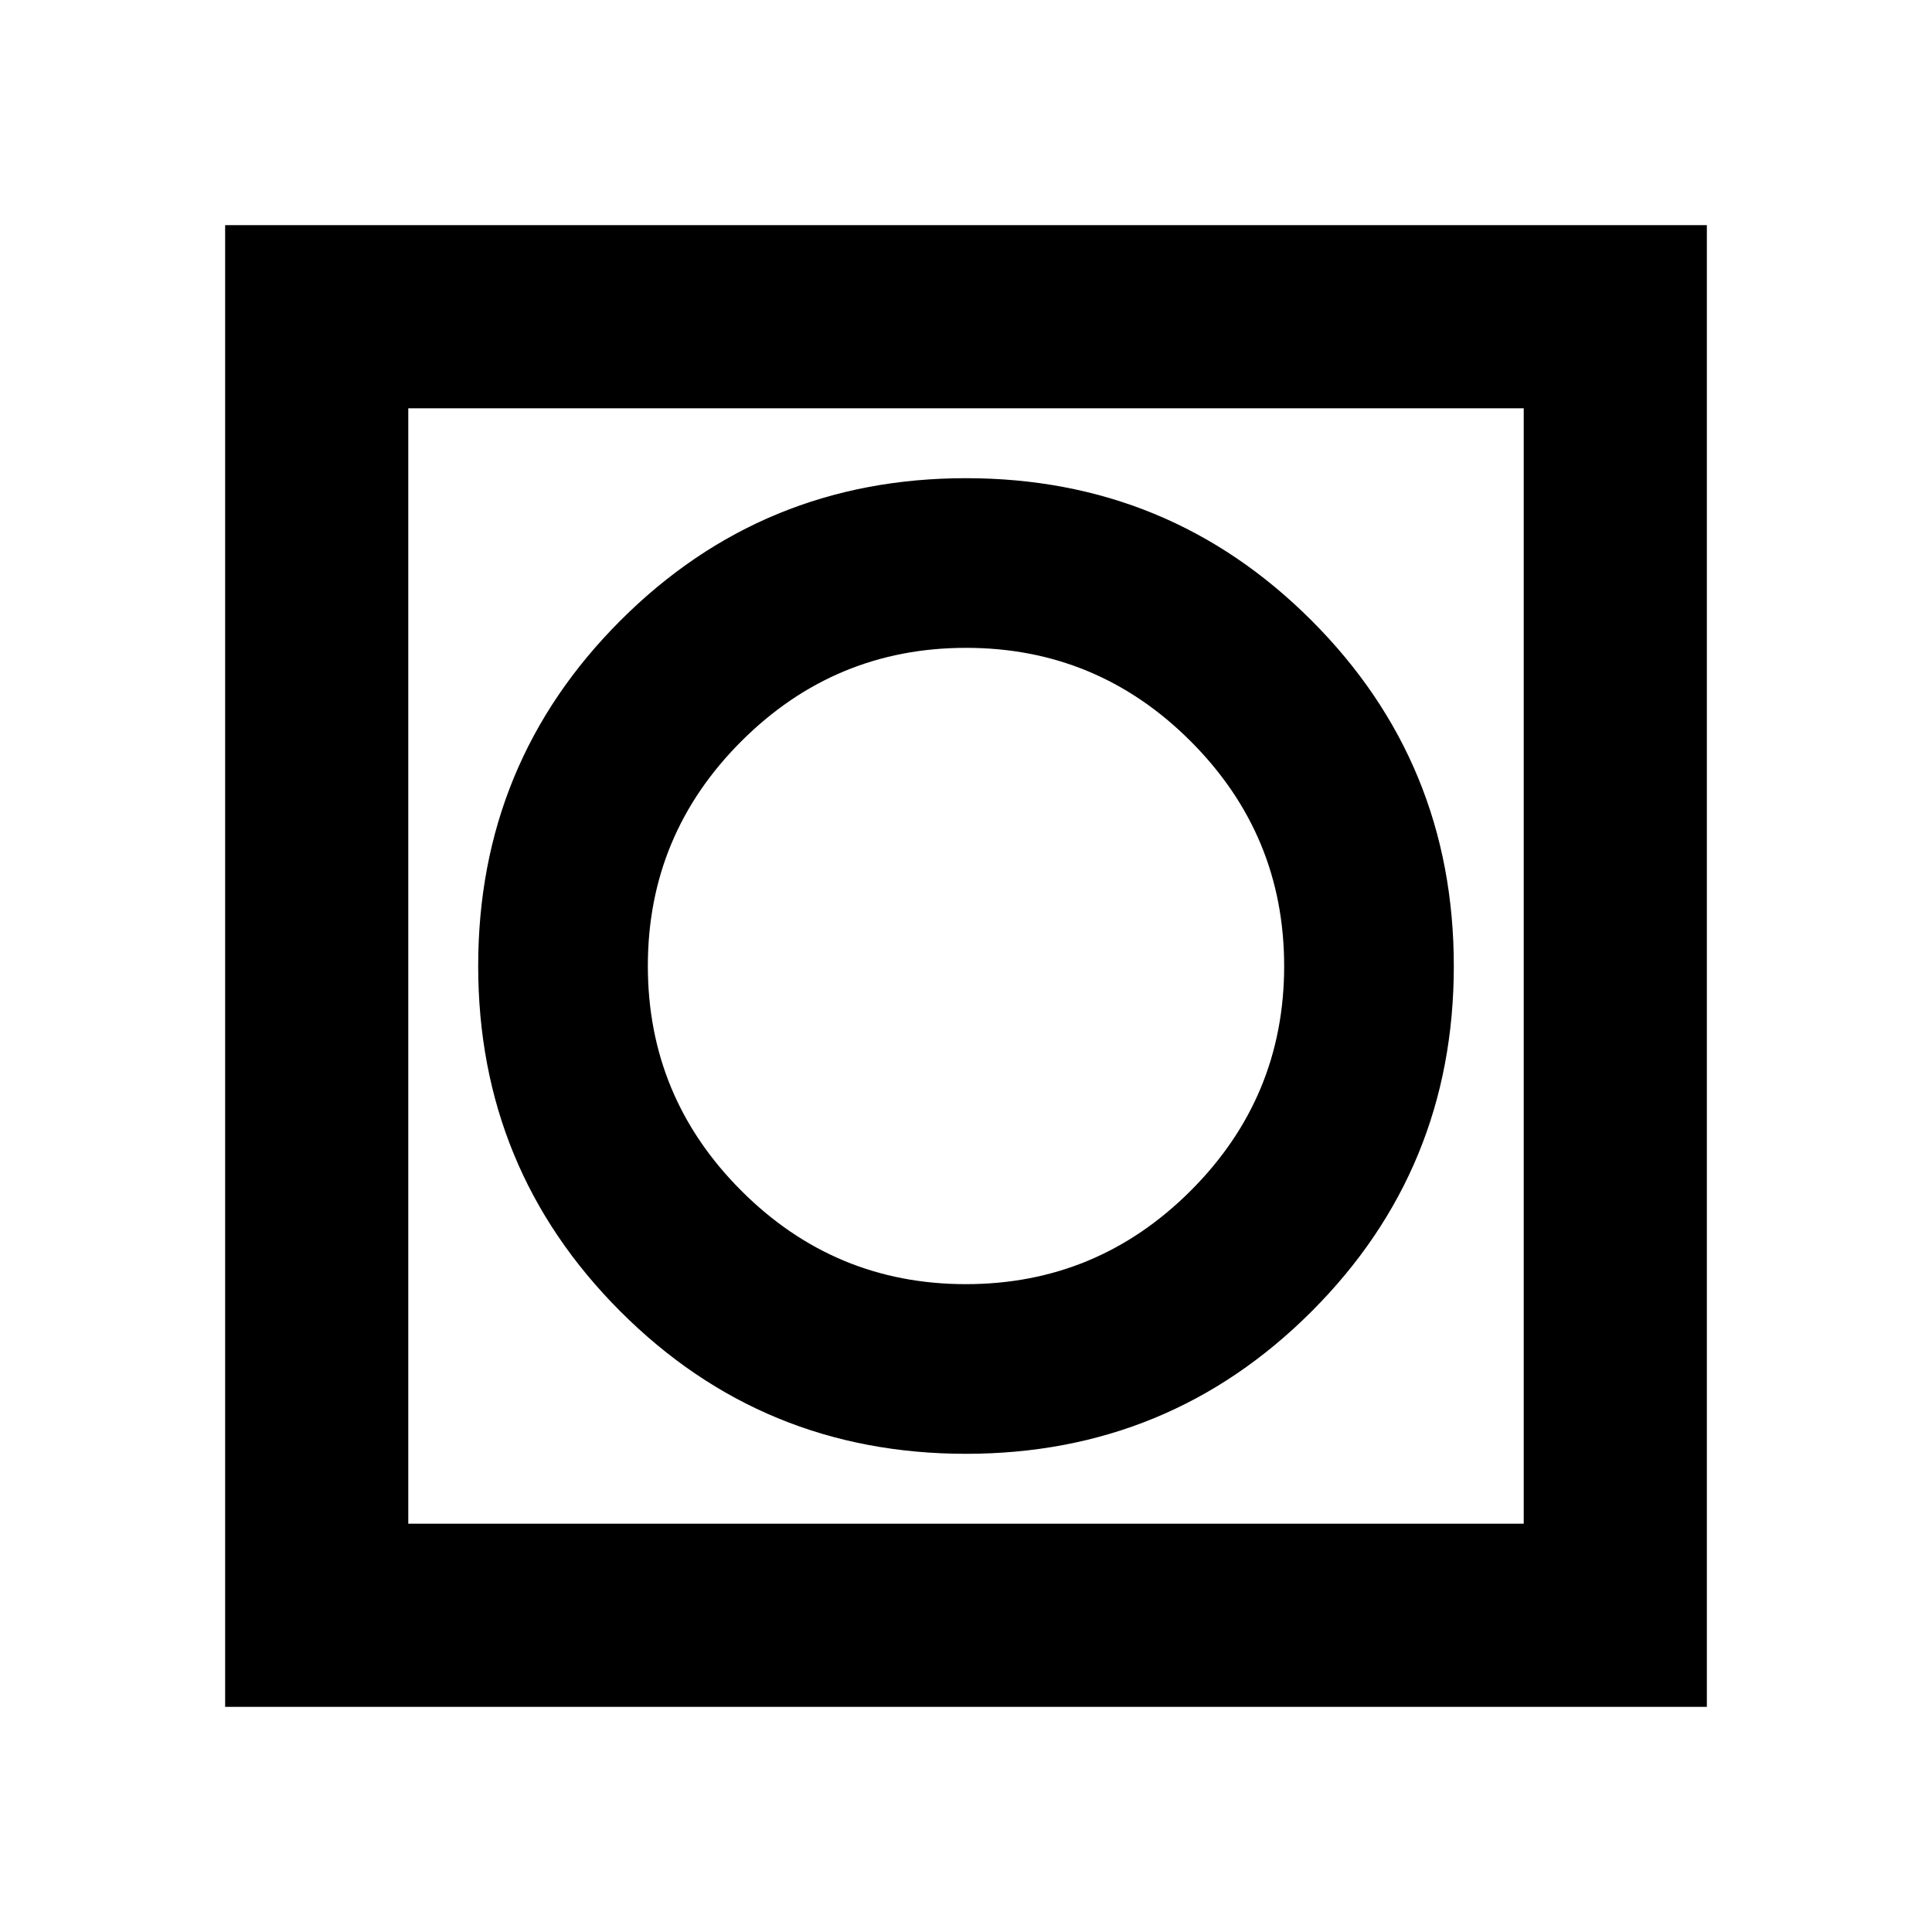 <svg xmlns="http://www.w3.org/2000/svg" height="24" viewBox="0 -960 960 960" width="24"><path d="M111.87-111.87v-736.26h736.26v736.26H111.87Zm91-91h554.26v-554.26H202.87v554.26Zm0 0v-554.26 554.26Zm277.1-34.74q100.99 0 171.7-70.69 70.72-70.69 70.72-171.67 0-100.99-70.69-171.7-70.69-70.72-171.67-70.72-100.99 0-171.7 70.69-70.72 70.69-70.72 171.67 0 100.99 70.69 171.7 70.69 70.72 171.67 70.72Zm-.02-84.3q-65.23 0-111.63-46.46-46.41-46.45-46.41-111.68t46.46-111.63q46.45-46.41 111.68-46.41t111.63 46.46q46.41 46.45 46.41 111.68t-46.46 111.63q-46.45 46.41-111.68 46.41Z"/></svg>